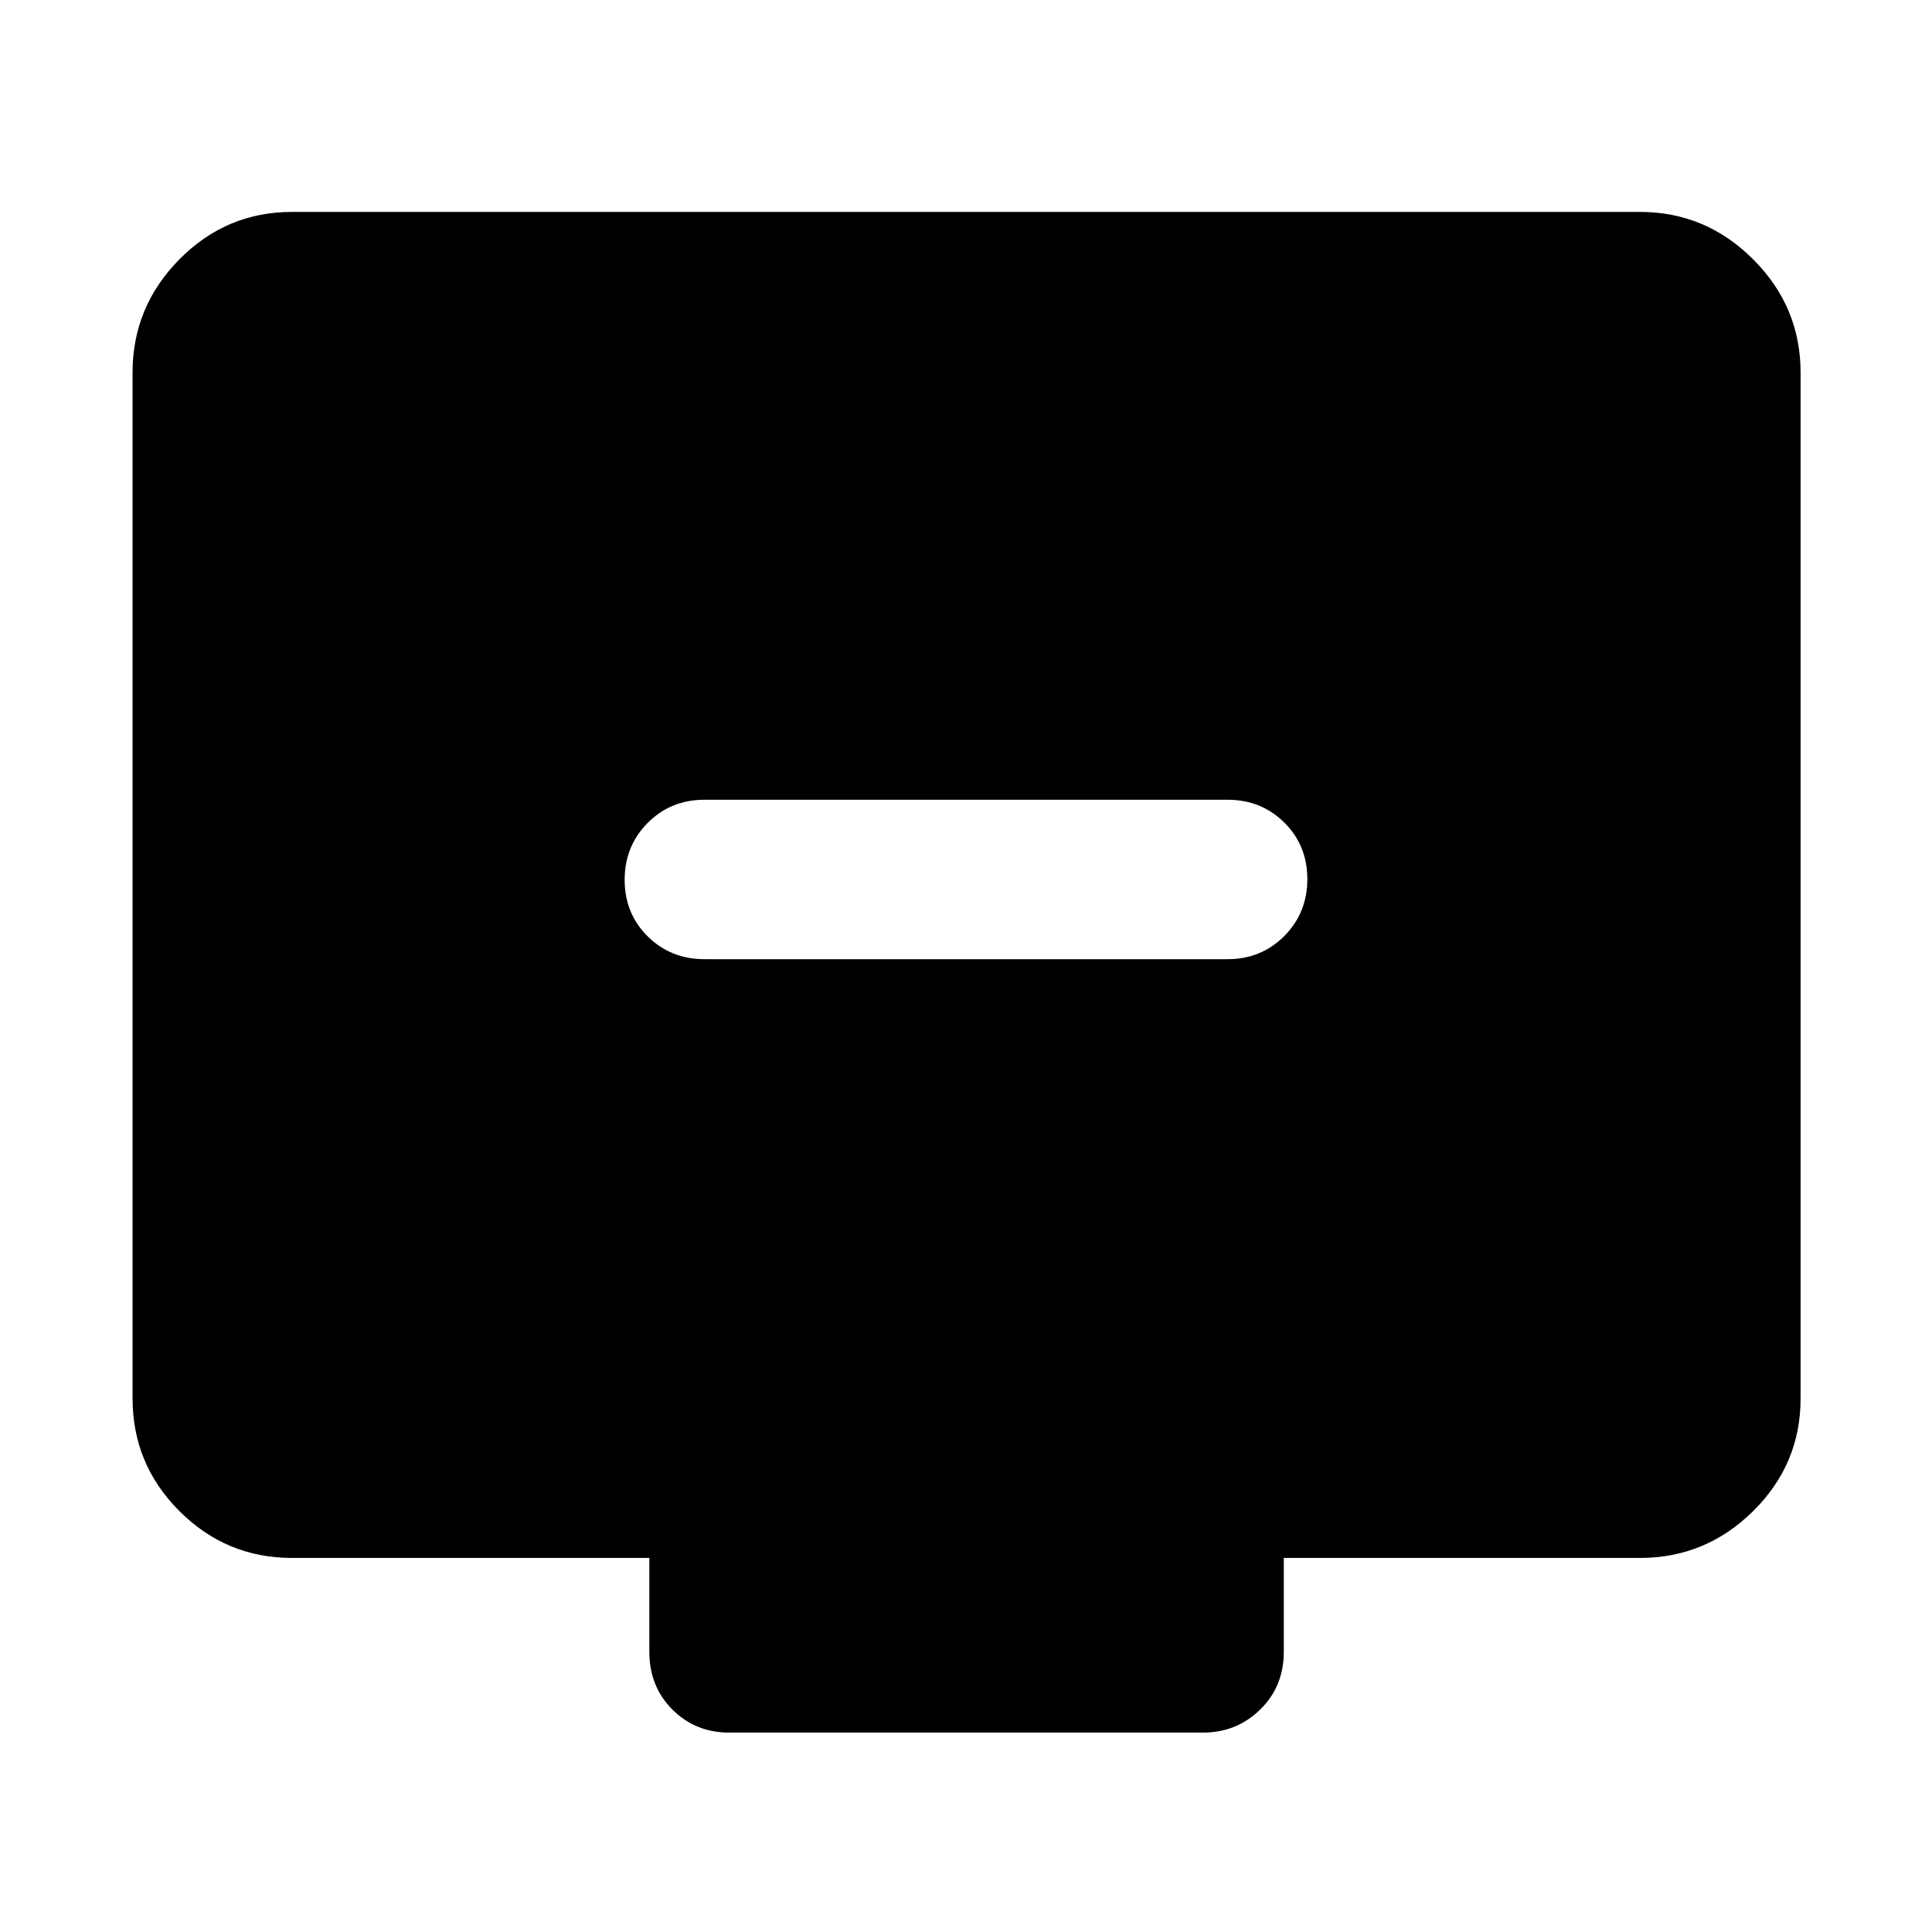 <svg xmlns="http://www.w3.org/2000/svg" width="48" height="48" viewBox="0 96 960 960"><path d="M350 572.609h260q16.707 0 28.158-11.501 11.451-11.502 11.451-28.283 0-16.782-11.451-28.108T610 493.391H350q-16.707 0-28.158 11.501-11.451 11.502-11.451 28.283 0 16.782 11.451 28.108T350 572.609Zm12.261 384.305q-16.707 0-28.158-11.451t-11.451-28.723v-46.609H145.087q-32.663 0-55.94-23.277-23.278-23.278-23.278-55.941V281.087q0-32.663 23.277-56.223 23.278-23.56 55.941-23.56h669.826q32.663 0 56.223 23.56 23.56 23.56 23.56 56.223v509.826q0 32.663-23.56 55.941-23.56 23.277-56.223 23.277h-177v46.609q0 17.272-11.733 28.723-11.734 11.451-28.441 11.451H362.261Z"/></svg>